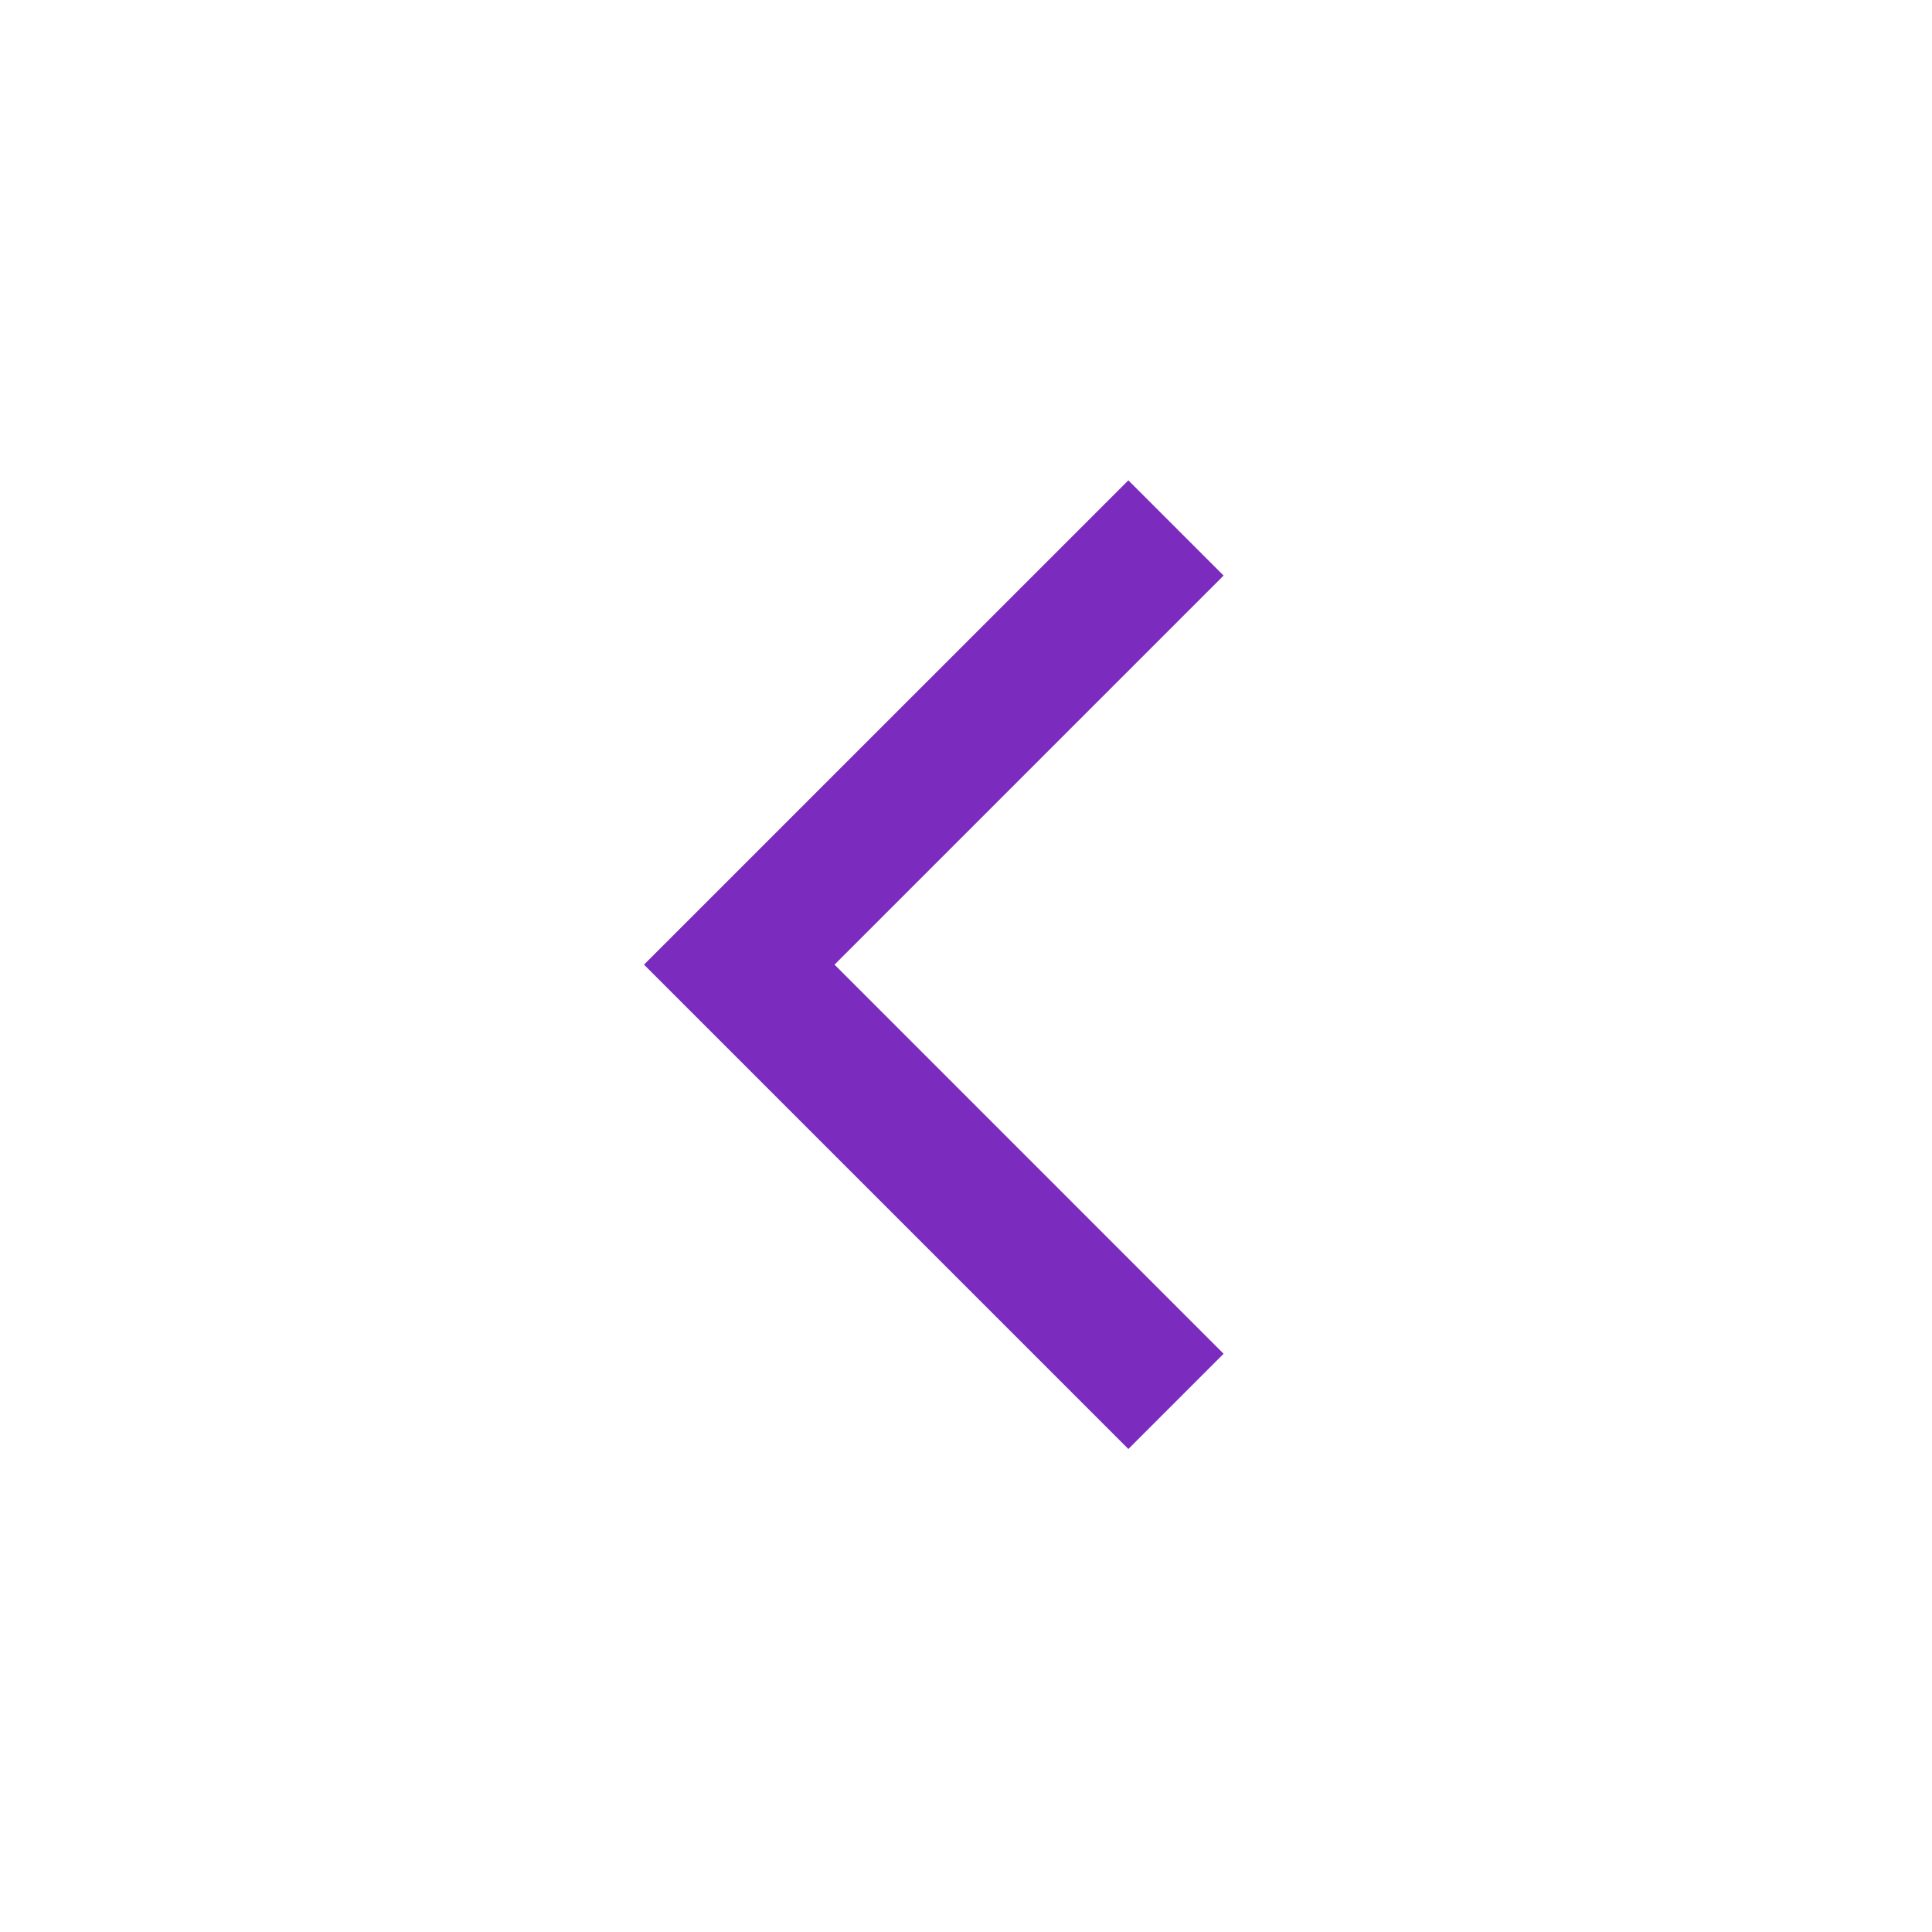 <svg xmlns="http://www.w3.org/2000/svg" height="40px" viewBox="0 -960 960 960" width="40px" fill="#7b2cbf"><path d="M560.67-240 320-480.67l240.67-240.66L608-674 414.67-480.67 608-287.33 560.67-240Z"/></svg>